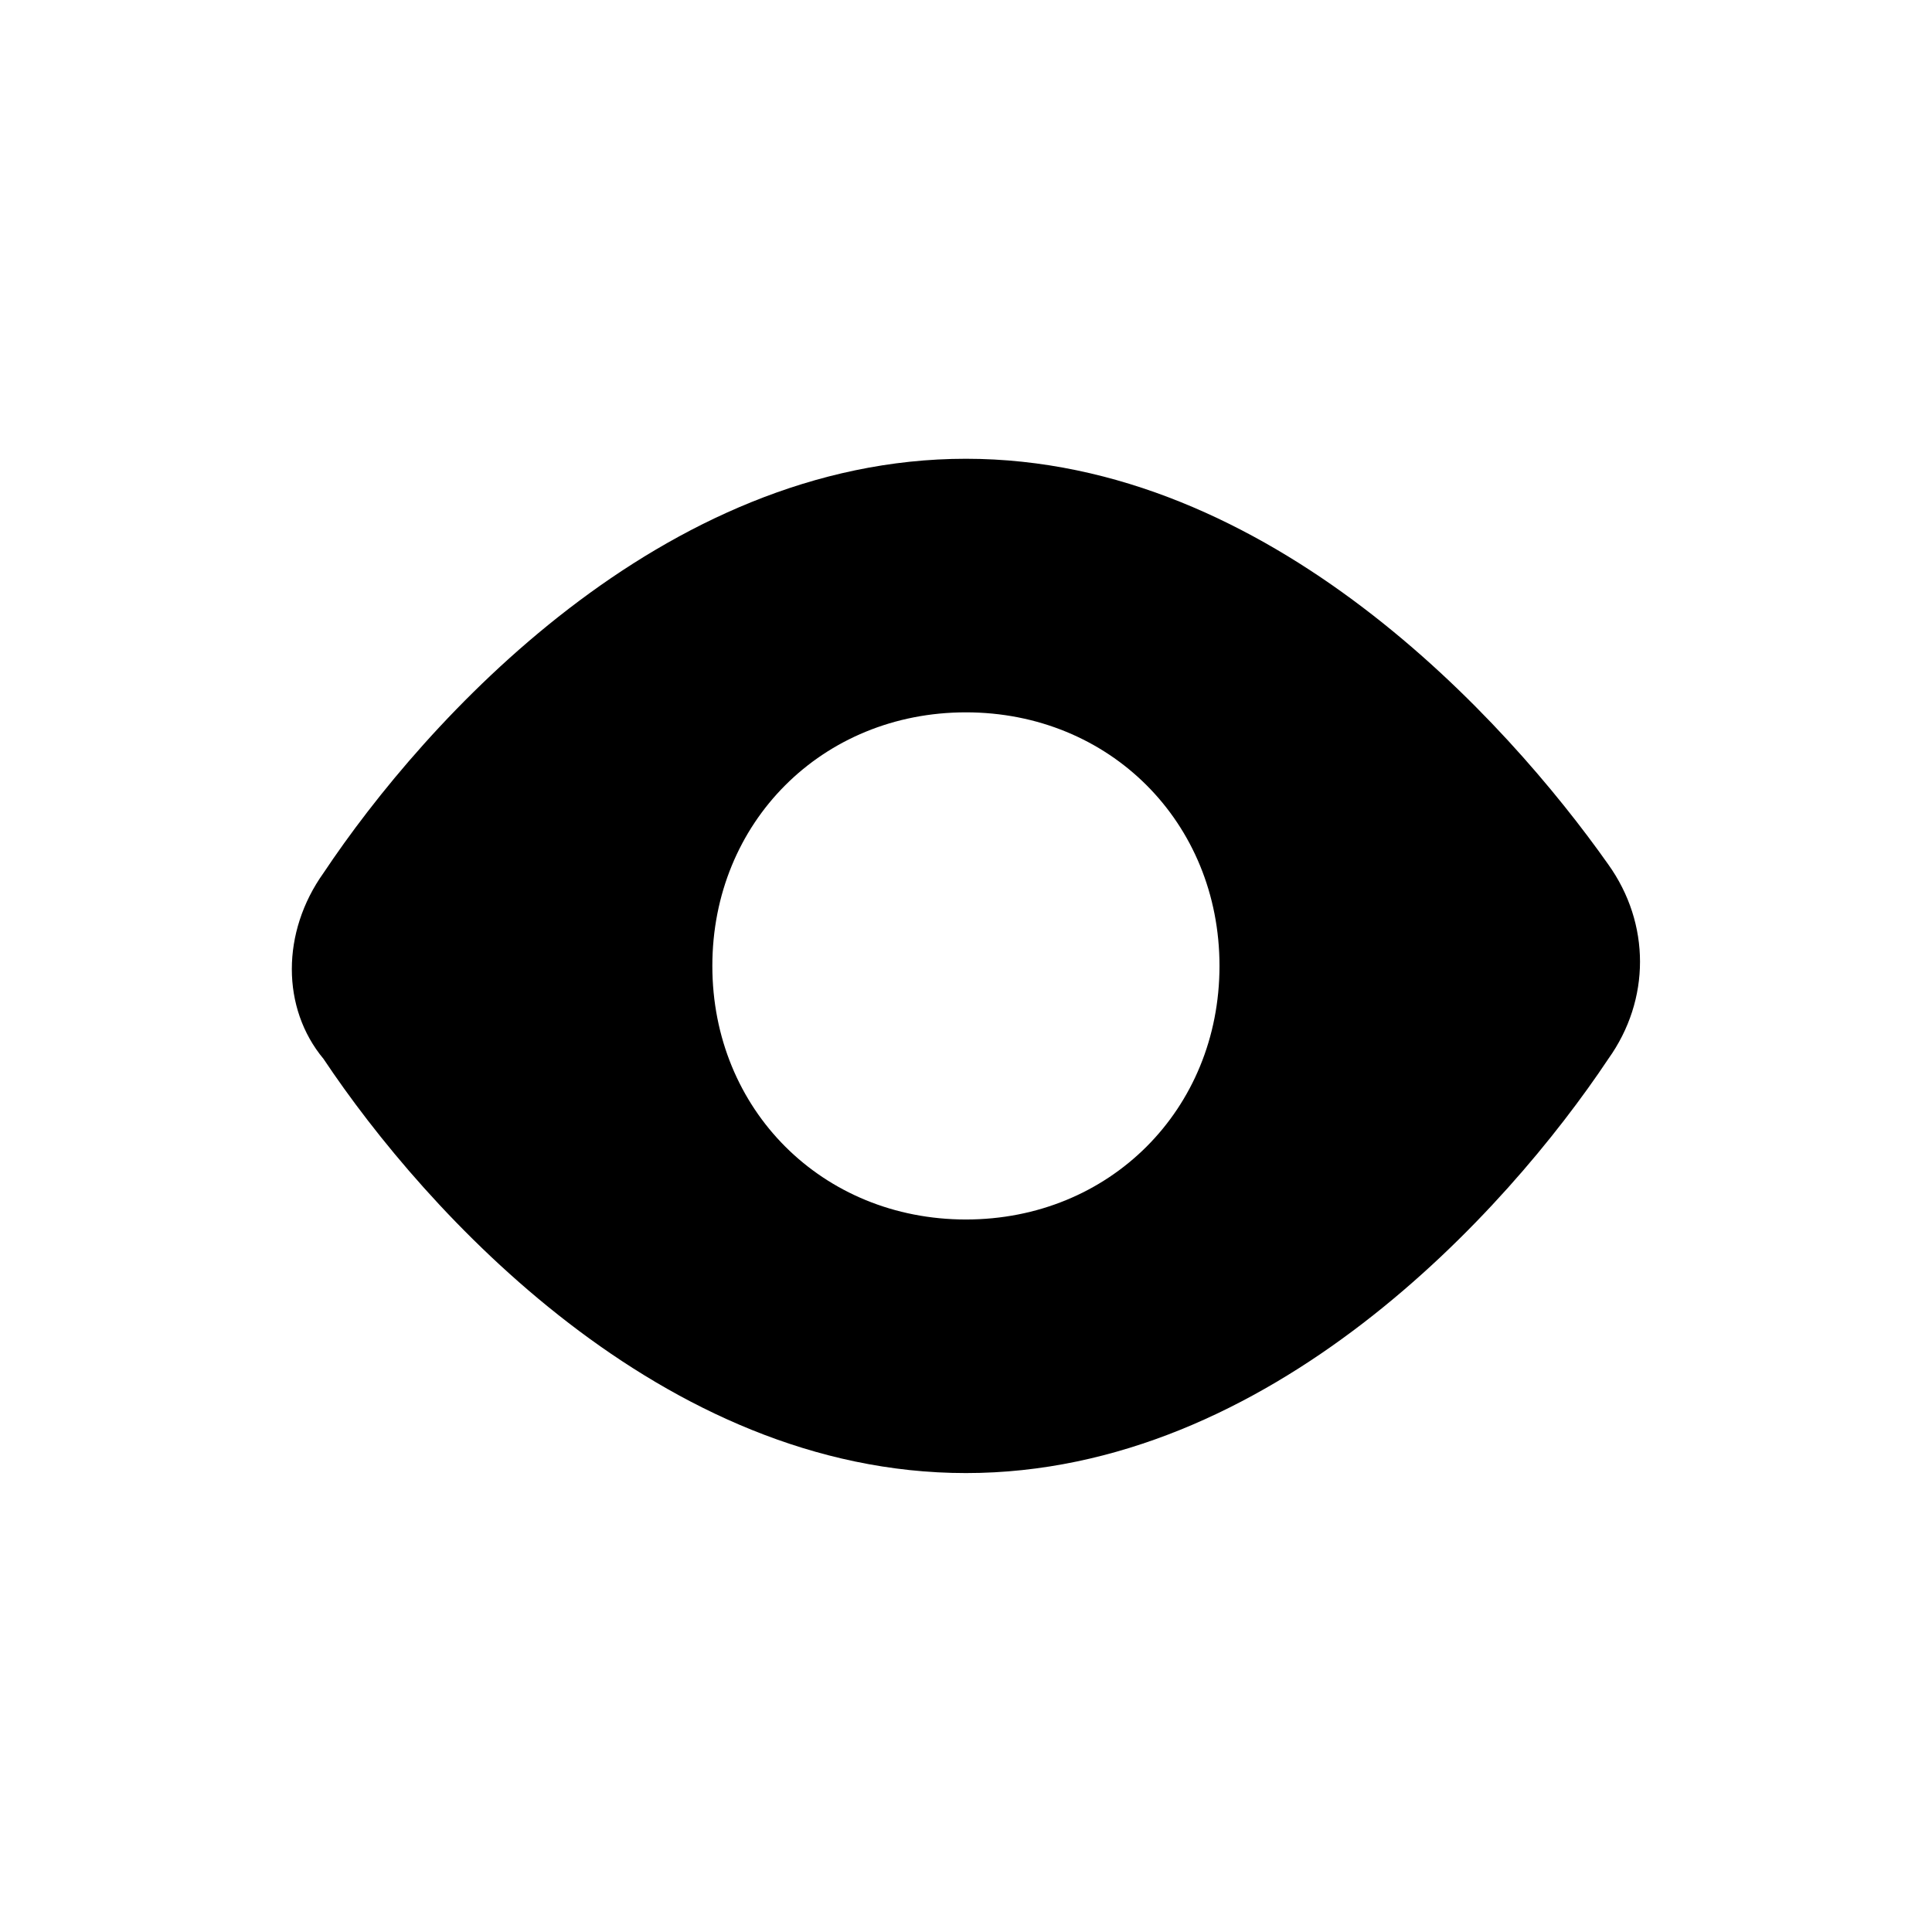 <svg width="24" height="24" viewBox="0 0 24 24" fill="none" xmlns="http://www.w3.org/2000/svg">
<path d="M11.999 18.299C15.779 18.299 18.719 15.044 19.979 13.154C20.504 12.419 20.504 11.474 19.979 10.739C18.719 8.954 15.779 5.699 11.999 5.699C8.219 5.699 5.279 8.954 4.019 10.844C3.494 11.579 3.494 12.524 4.019 13.154C5.279 15.044 8.219 18.299 11.999 18.299ZM11.999 8.849C13.784 8.849 15.149 10.214 15.149 11.999C15.149 13.784 13.784 15.149 11.999 15.149C10.214 15.149 8.849 13.784 8.849 11.999C8.849 10.214 10.214 8.849 11.999 8.849Z" fill="currentColor"/>
</svg>
